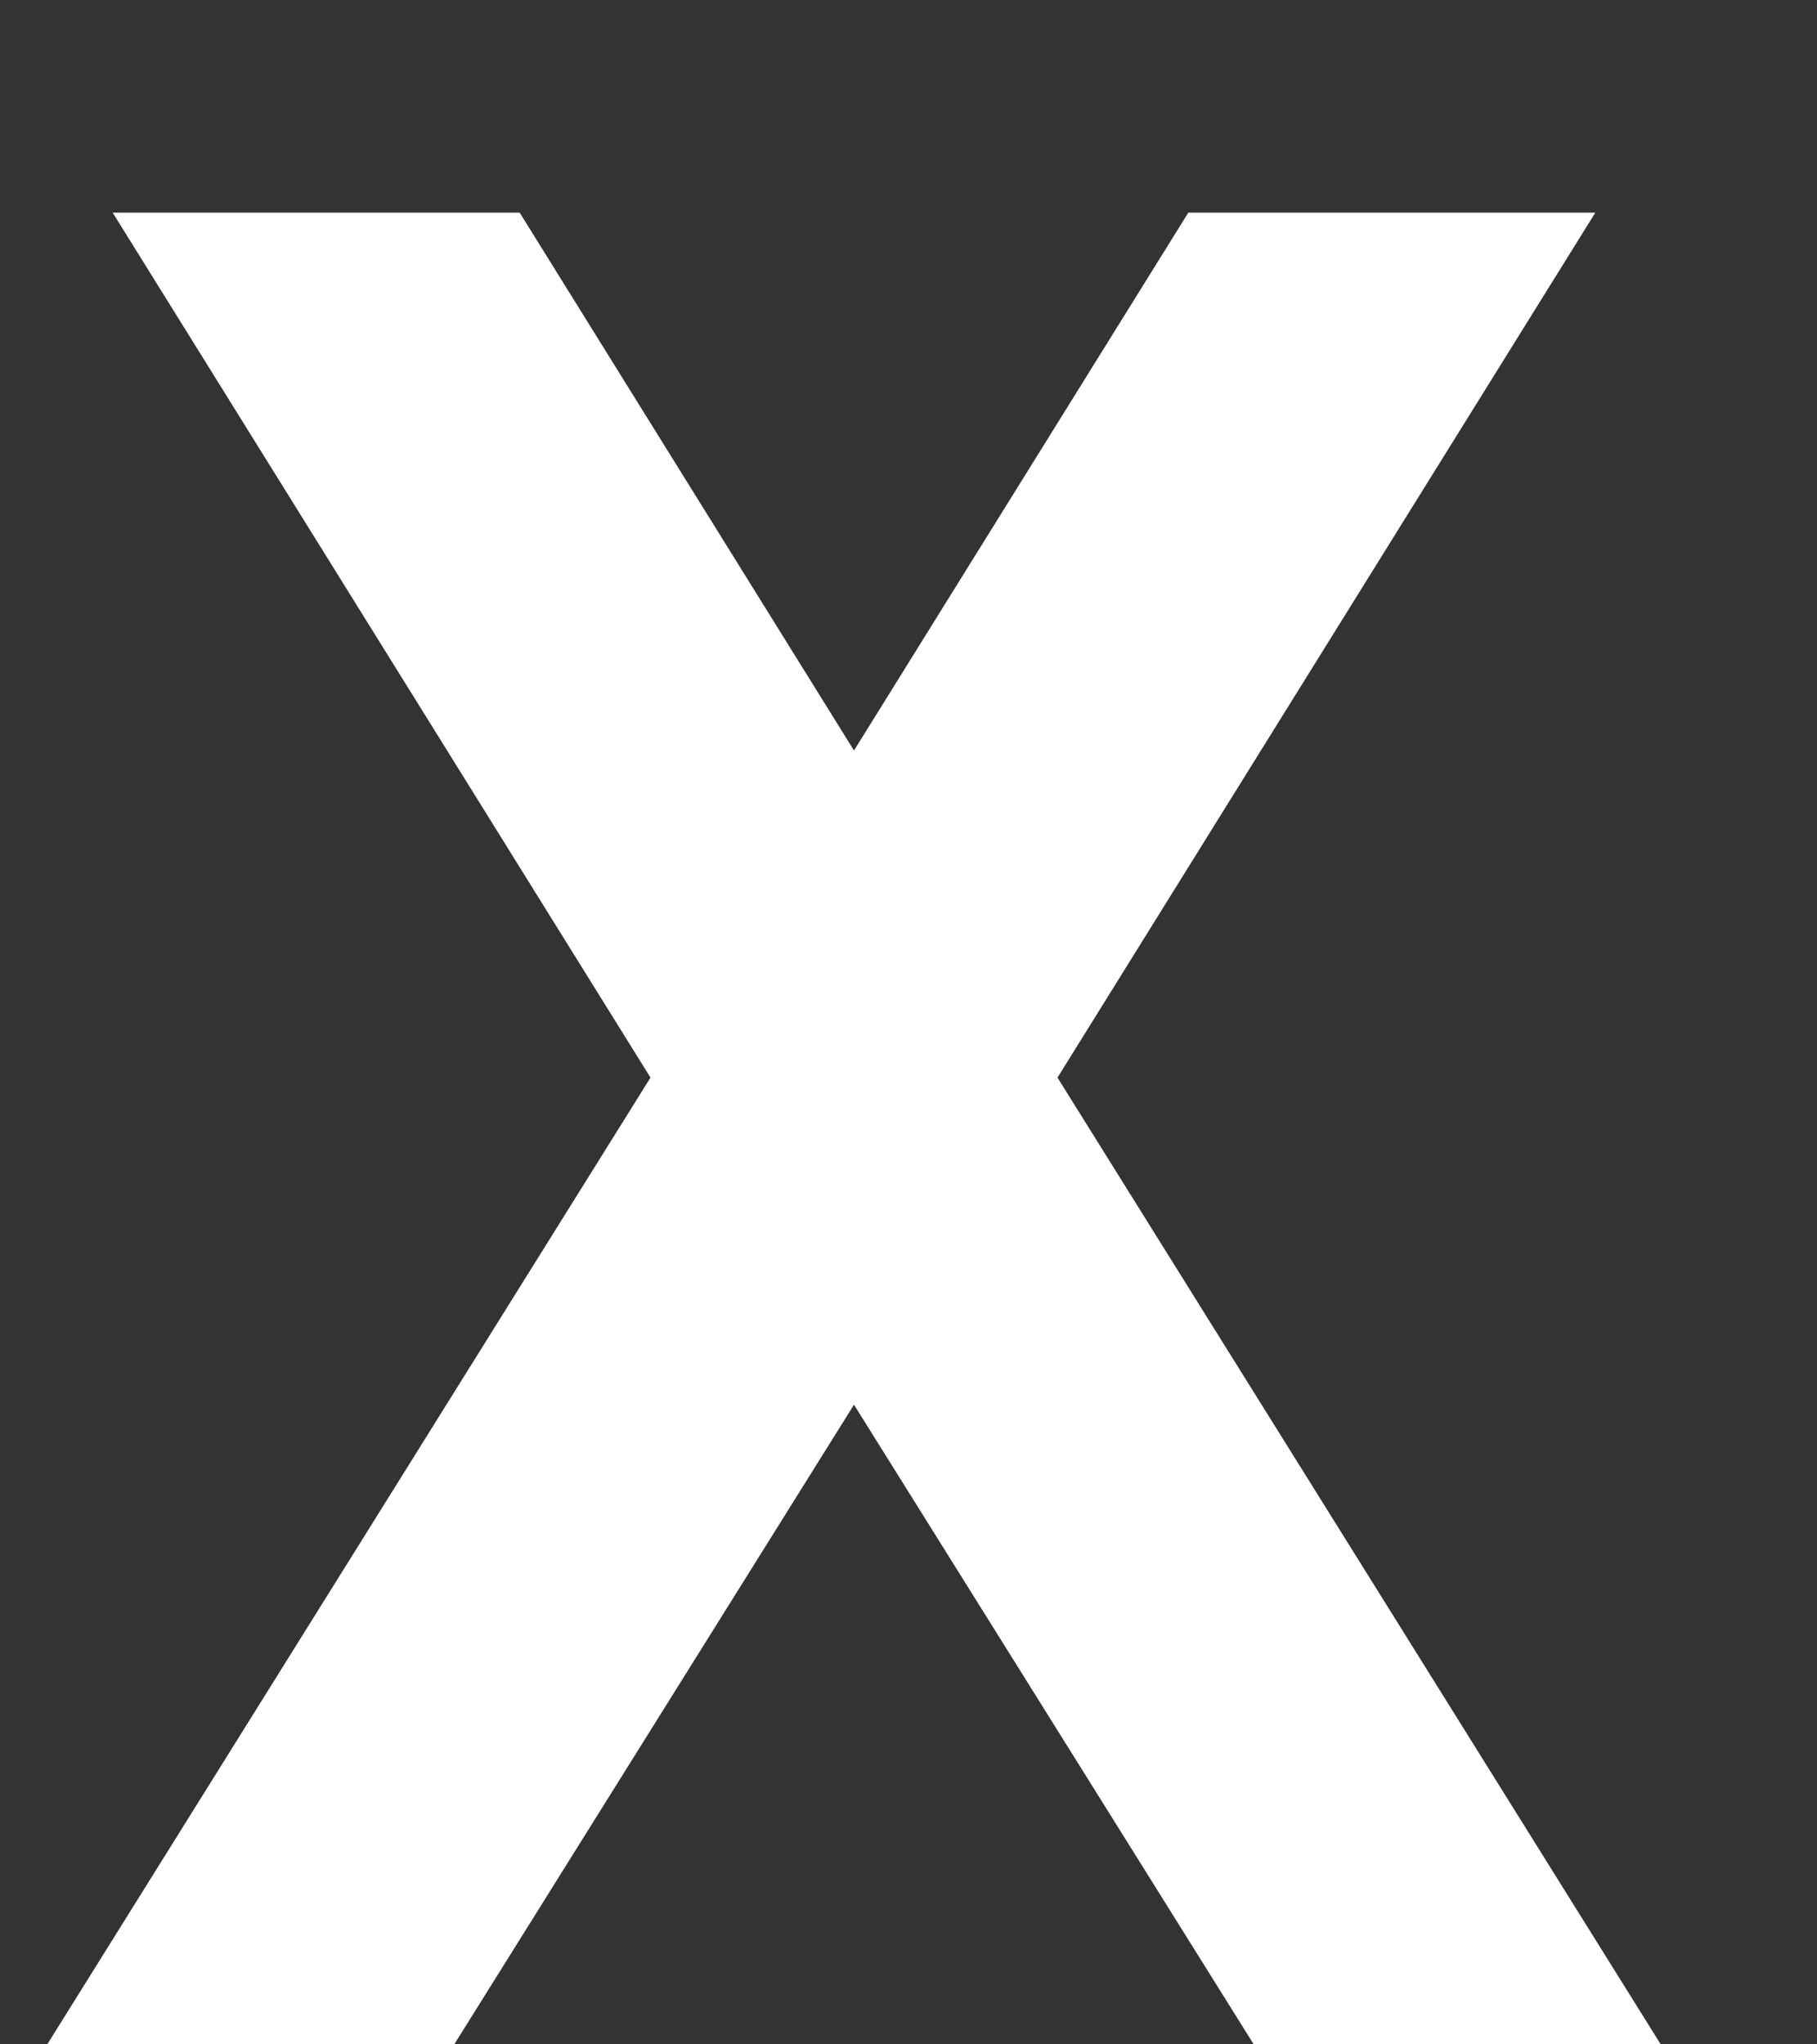 <svg width="8" height="9" viewBox="0 0 8 9" fill="none" xmlns="http://www.w3.org/2000/svg">
<rect x="0" y="0" width="8" height="9" fill="#333333" stroke="none"/>
<path d="M3.76 3.304L2.288 0.936H0.496L2.864 4.744L0.208 9H2L3.76 6.184L5.52 9H7.312L4.656 4.744L7.024 0.936H5.232L3.76 3.304Z" fill="white"/>
</svg>
